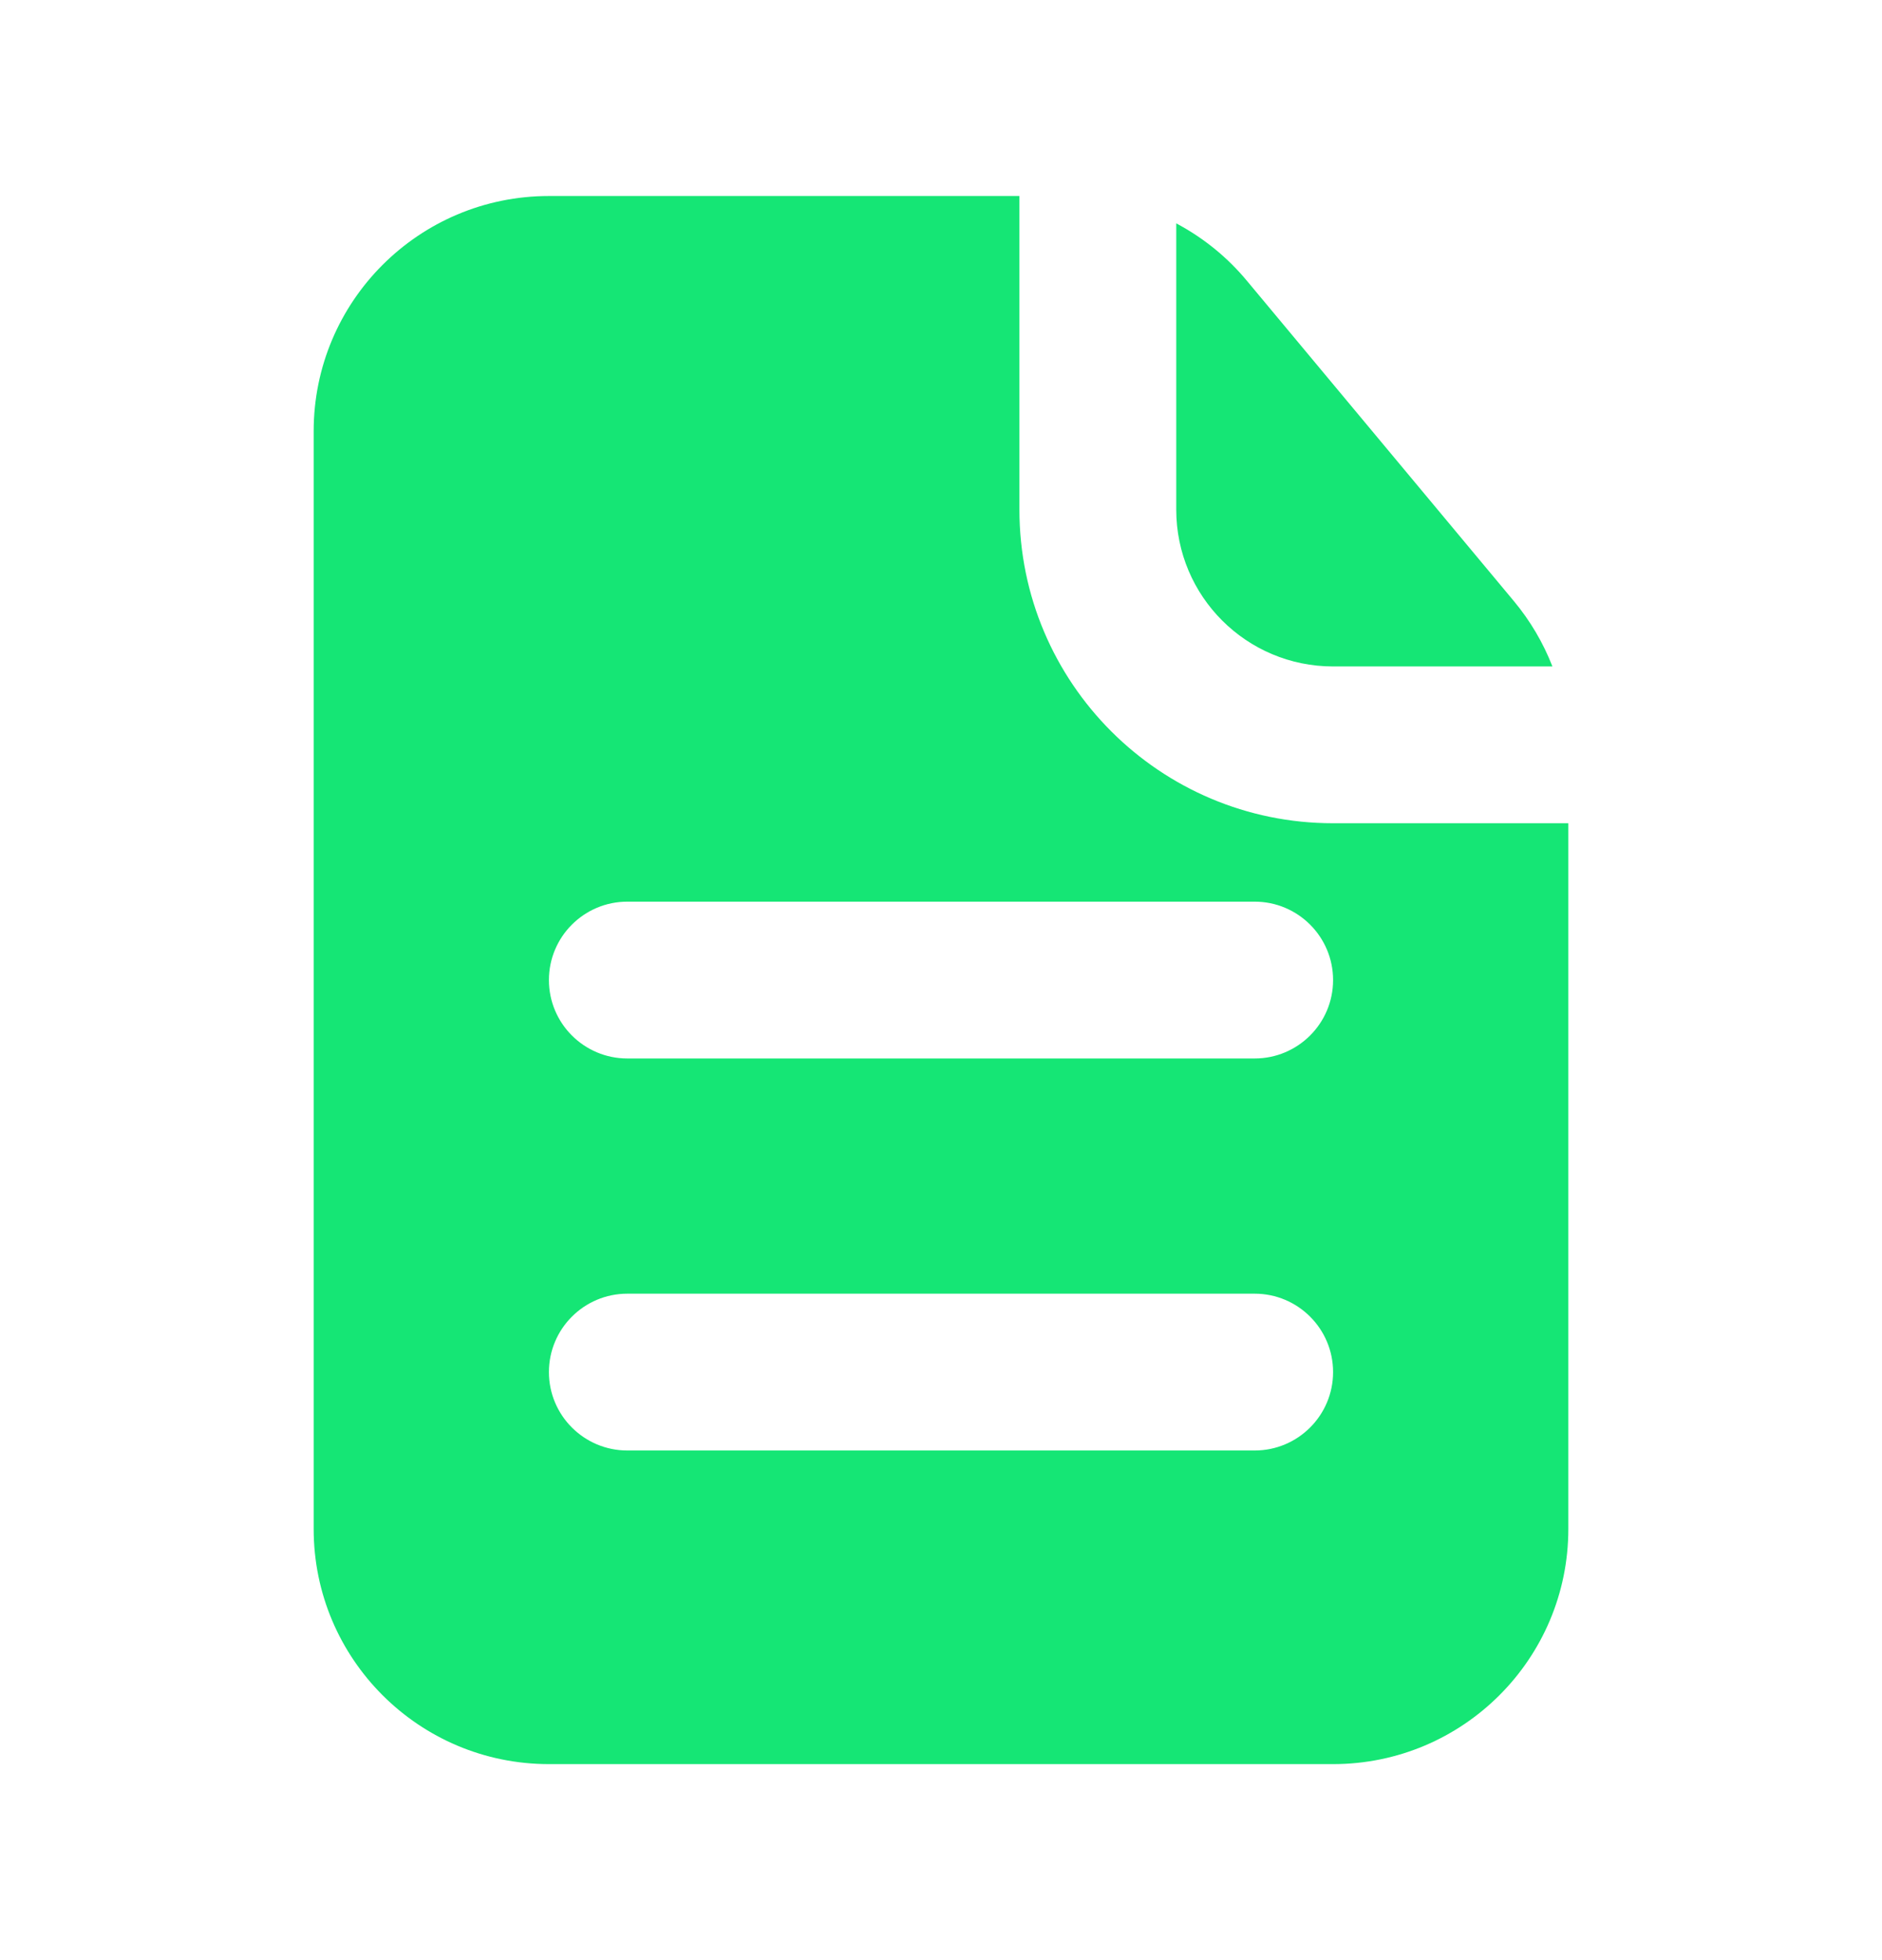 <svg width="24" height="25" viewBox="0 0 24 25" fill="none" xmlns="http://www.w3.org/2000/svg">
<path fill-rule="evenodd" clip-rule="evenodd" d="M13 2.5H7C5.343 2.5 4 3.843 4 5.5V19.5C4 21.157 5.343 22.5 7 22.5H17C18.657 22.5 20 21.157 20 19.5V10.5H17C14.791 10.5 13 8.709 13 6.5V2.5ZM7 12.5C7 11.948 7.448 11.5 8 11.5H16C16.552 11.5 17 11.948 17 12.5C17 13.052 16.552 13.5 16 13.5H8C7.448 13.5 7 13.052 7 12.5ZM8 16.5C7.448 16.5 7 16.948 7 17.5C7 18.052 7.448 18.5 8 18.5H16C16.552 18.5 17 18.052 17 17.5C17 16.948 16.552 16.5 16 16.5H8Z" fill="#15E675"/>
<path d="M19.797 8.5C19.68 8.199 19.514 7.917 19.305 7.666L15.899 3.579C15.647 3.276 15.341 3.03 15 2.849V6.5C15 7.605 15.895 8.5 17 8.5H19.797Z" fill="#15E675"/>
</svg>
